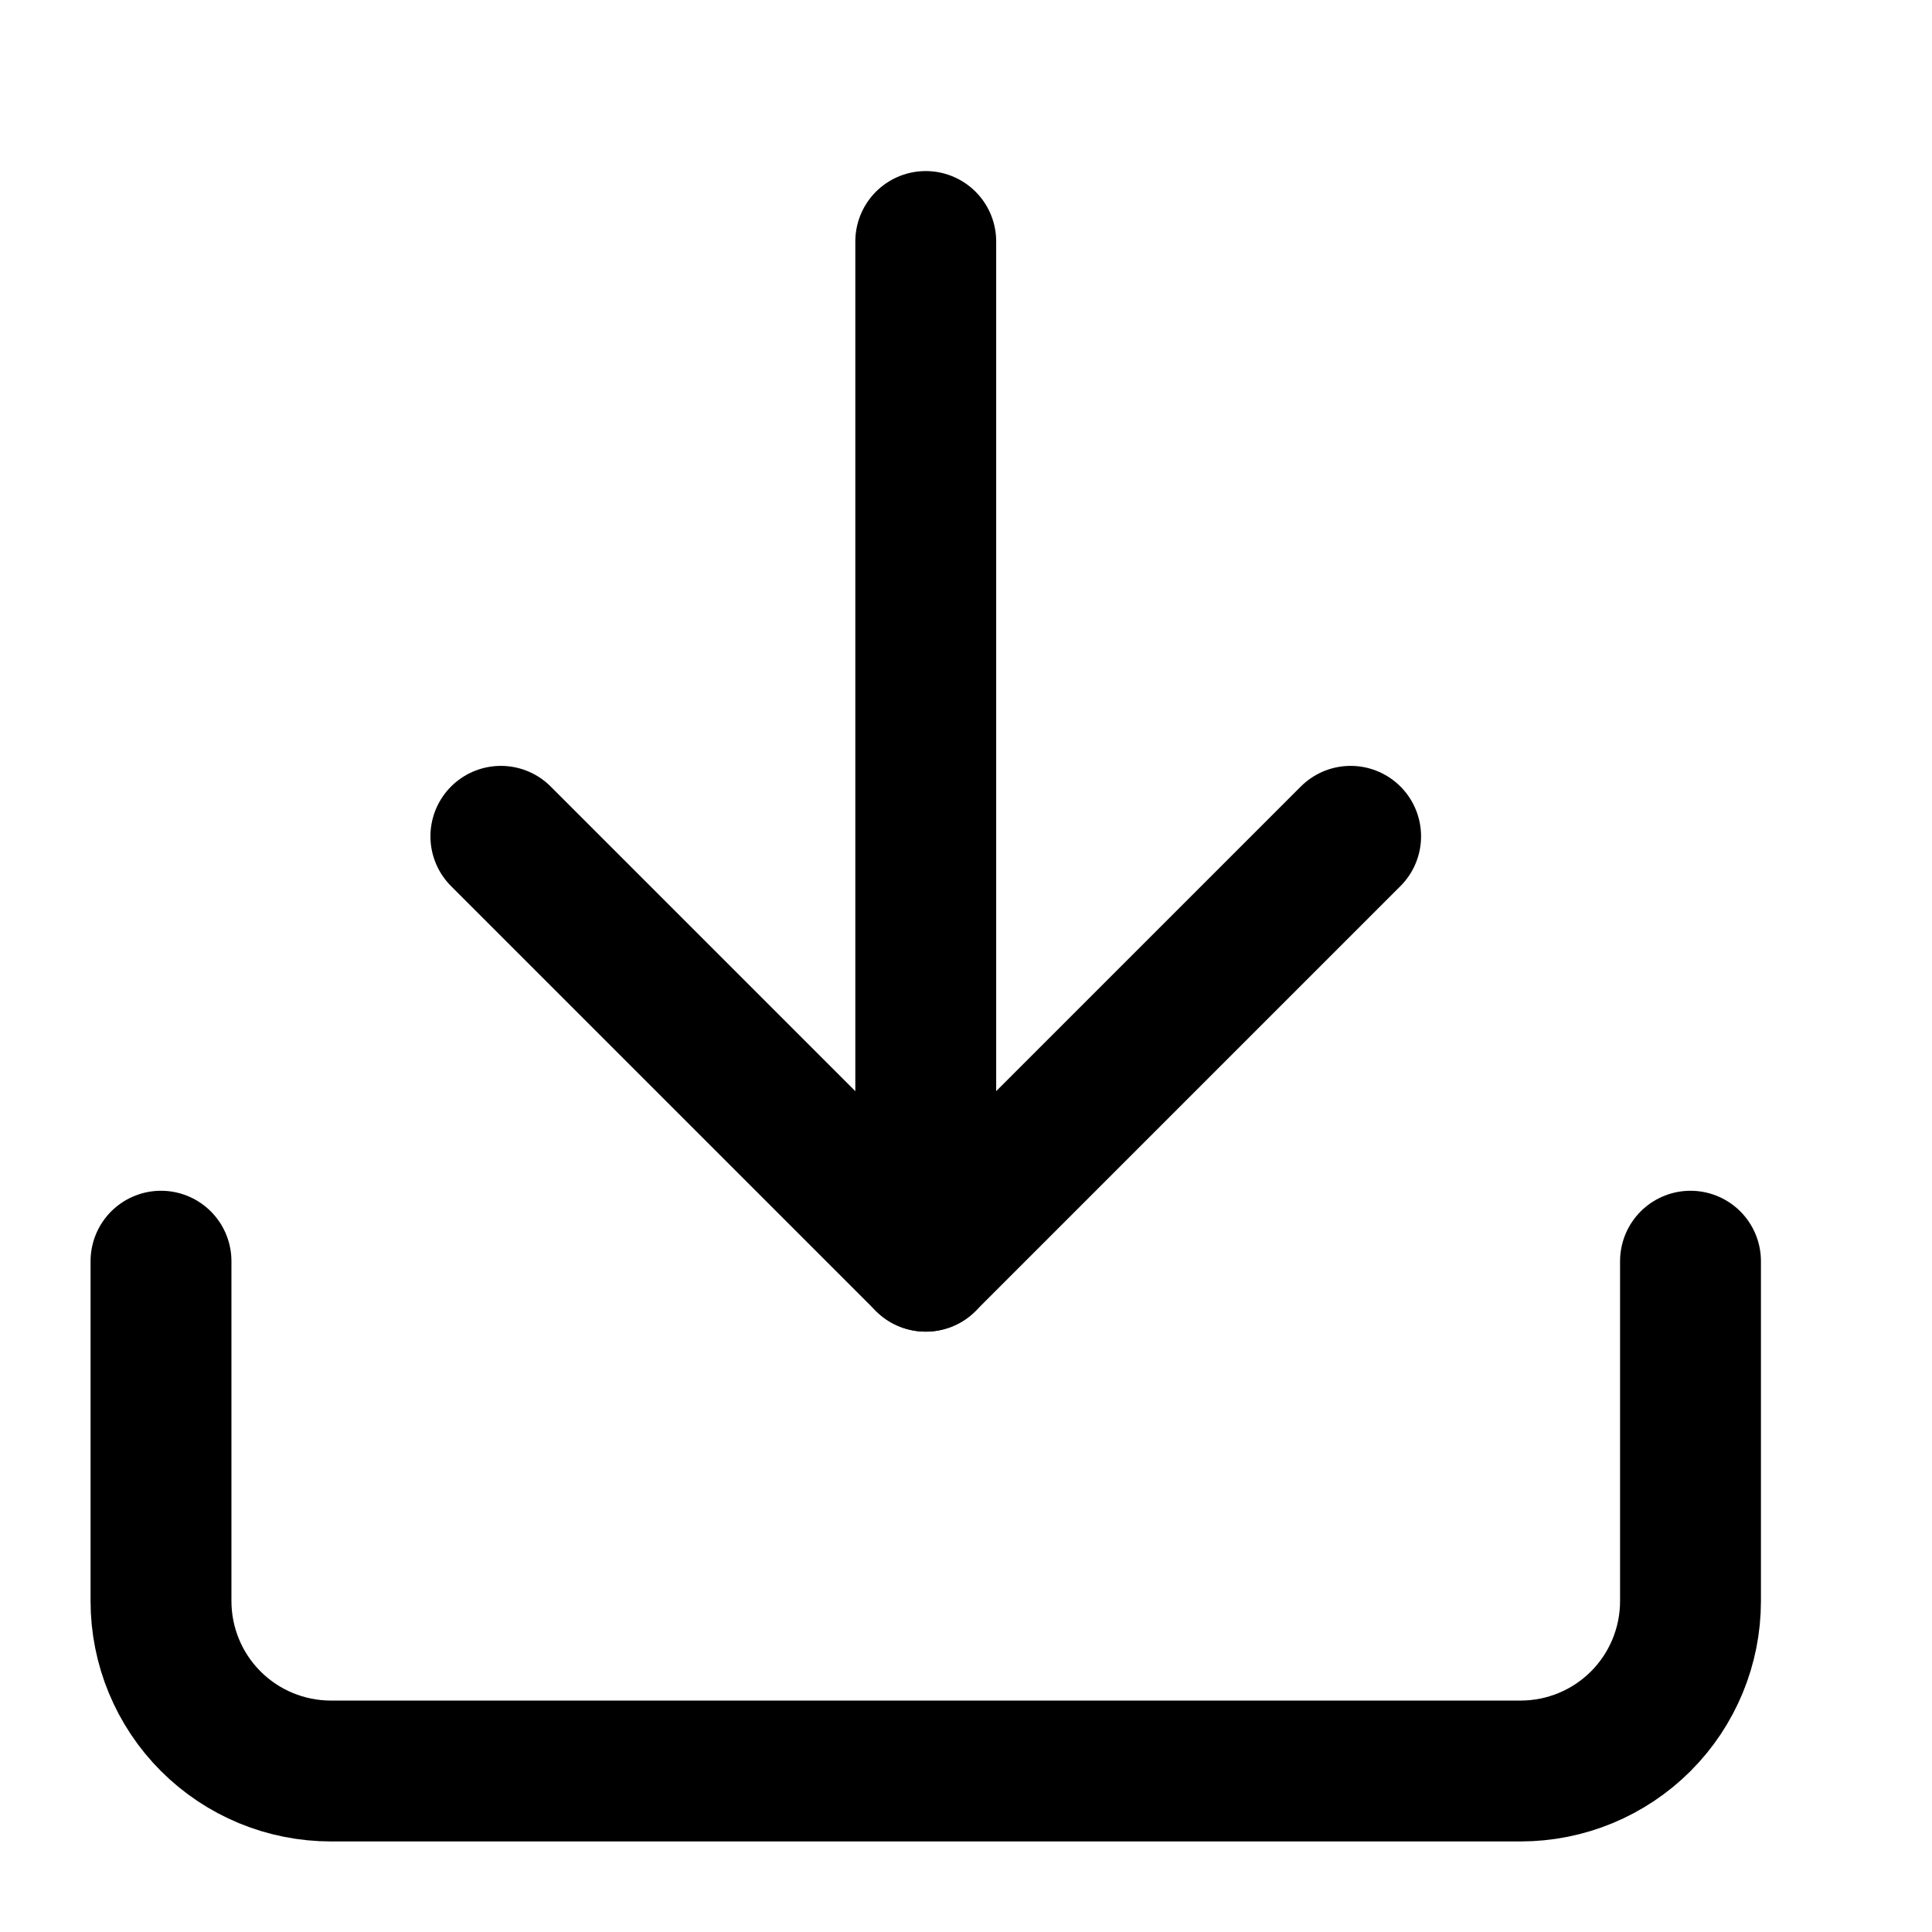 <svg width="24" height="24" viewBox="0 0 24 24" fill="none" xmlns="http://www.w3.org/2000/svg">
<path d="M21 15.667V19.889C21 20.449 20.778 20.986 20.382 21.382C19.986 21.778 19.449 22 18.889 22H4.111C3.551 22 3.014 21.778 2.618 21.382C2.222 20.986 2 20.449 2 19.889V15.667" stroke="black" stroke-width="1.75" stroke-linecap="round" stroke-linejoin="round"/>
<path d="M6.222 10.389L11.5 15.667L16.778 10.389" stroke="black" stroke-width="1.75" stroke-linecap="round" stroke-linejoin="round"/>
<path d="M11.5 15.667V3" stroke="black" stroke-width="1.75" stroke-linecap="round" stroke-linejoin="round"/>
</svg>
